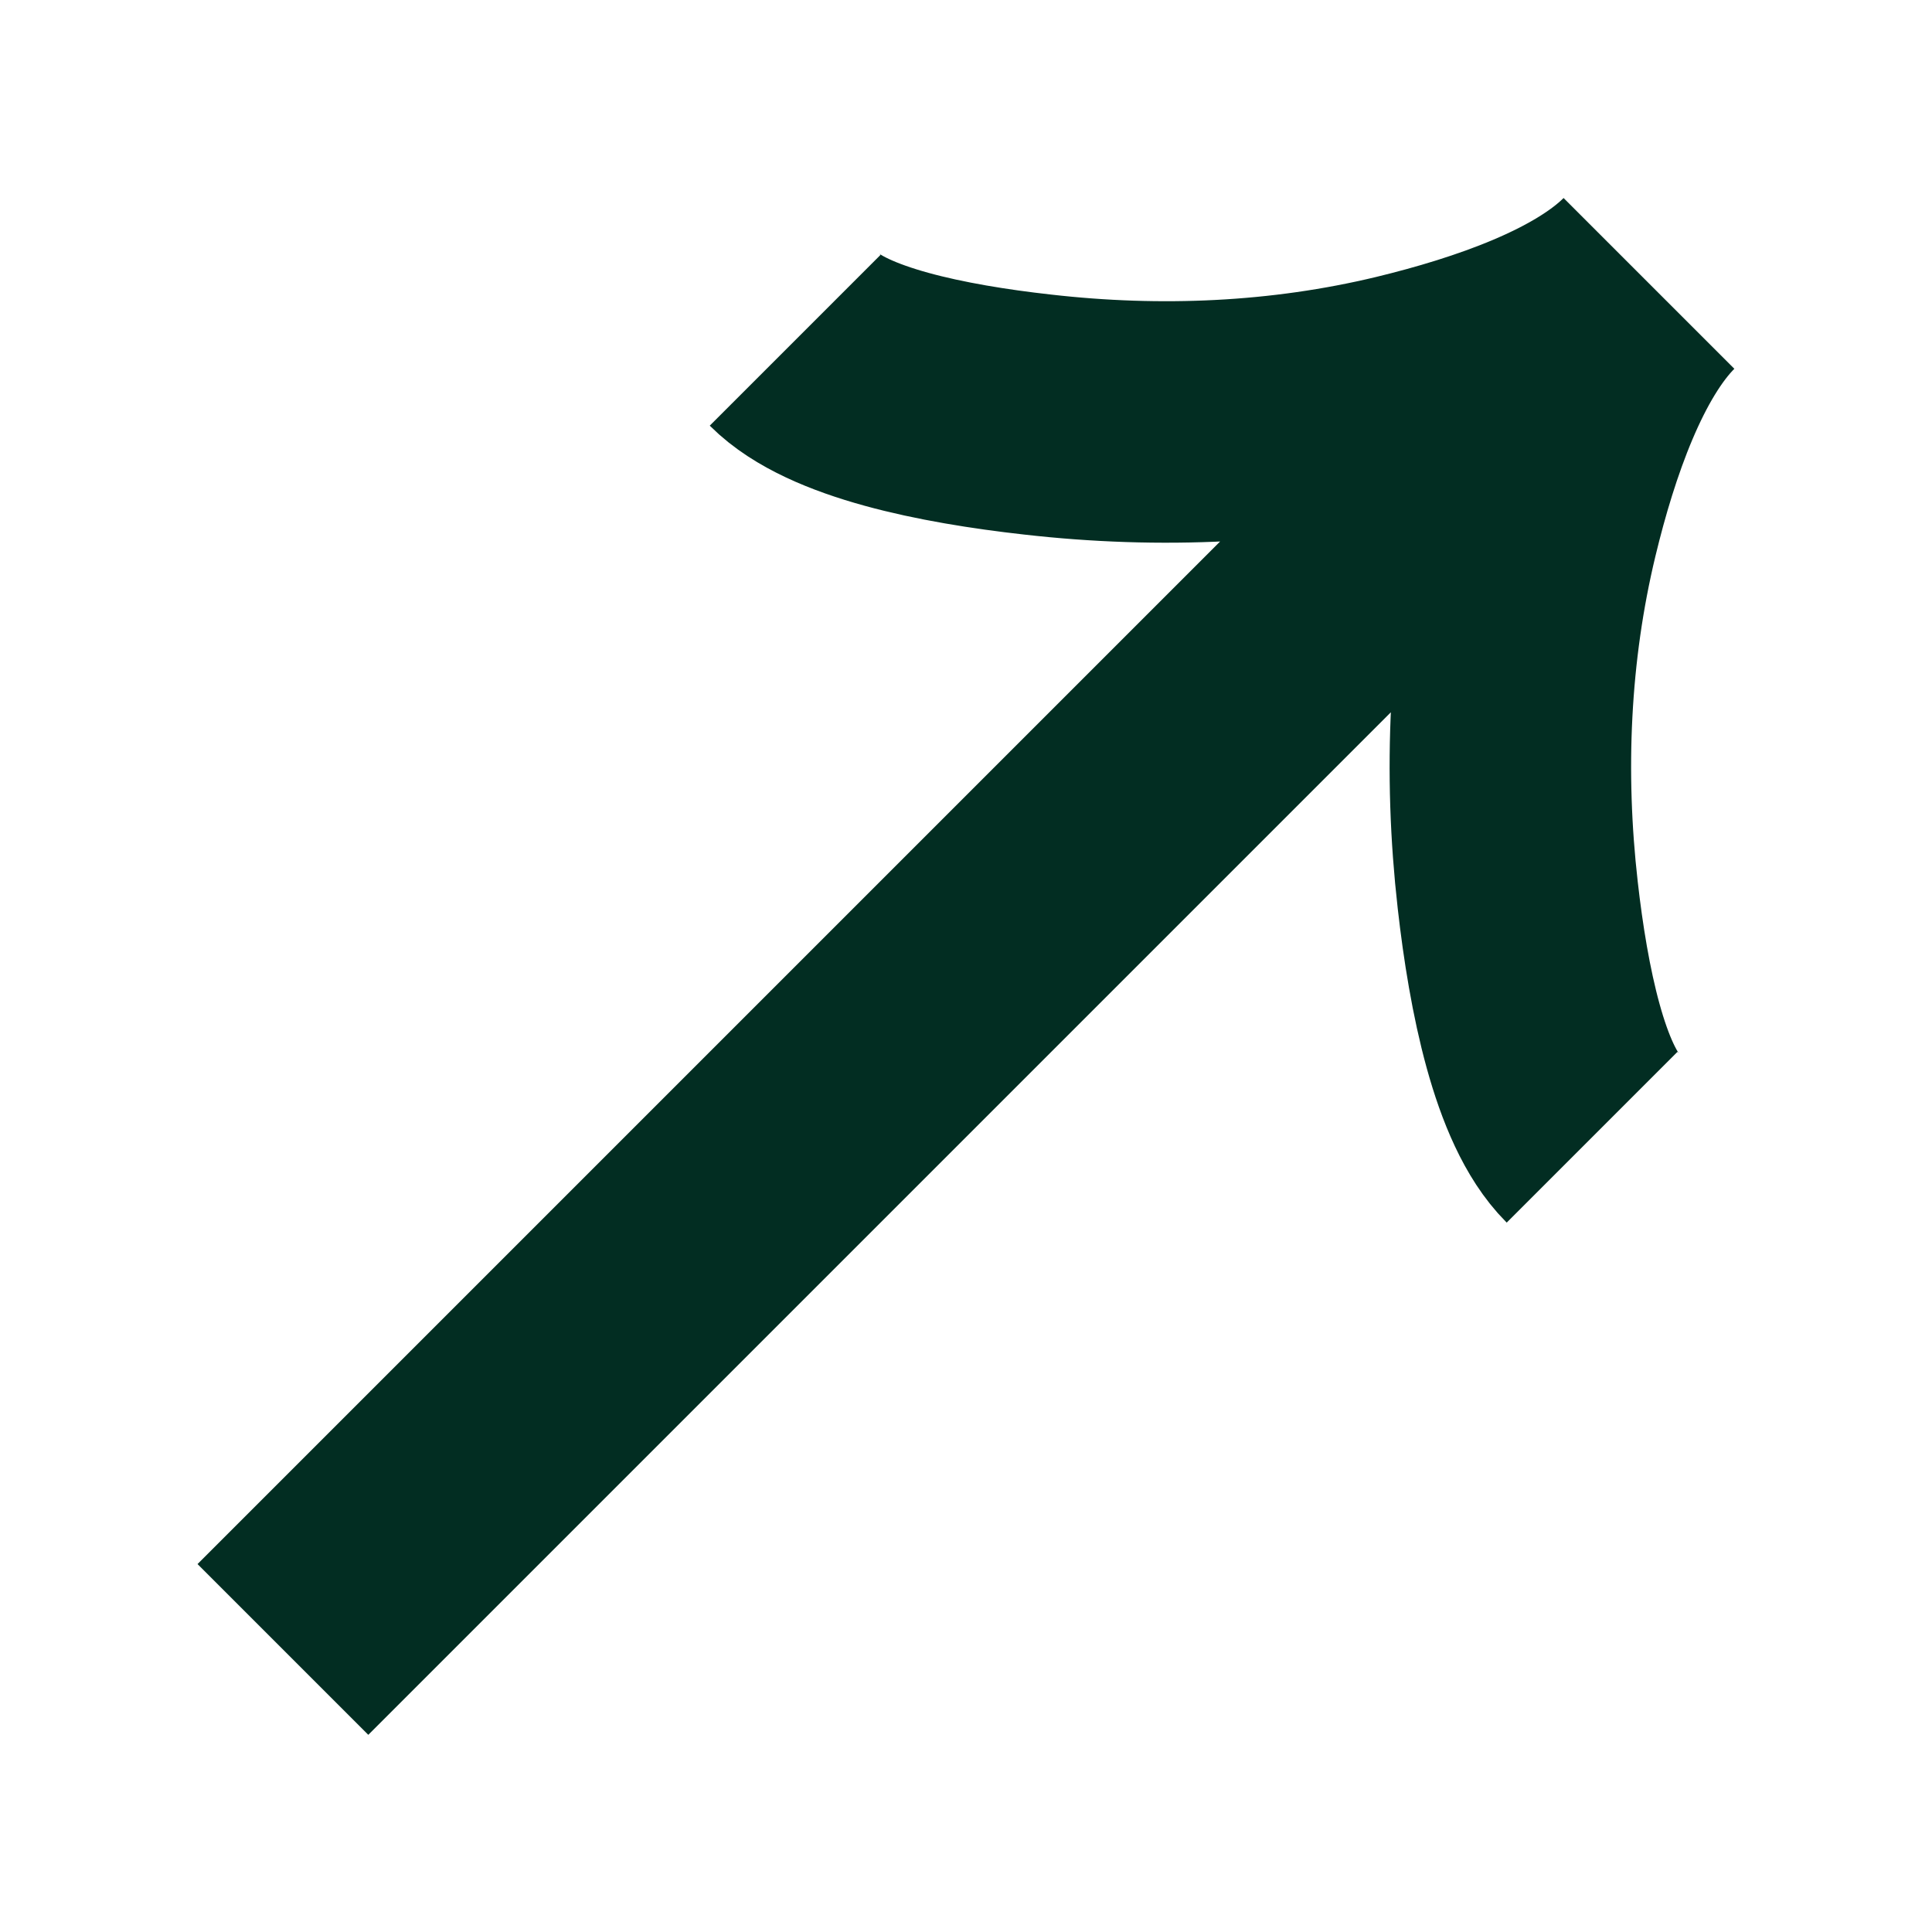 <svg width="16" height="16" viewBox="0 0 16 16" fill="none" xmlns="http://www.w3.org/2000/svg">
<g clip-path="url(#clip0_858_1932)">
<path d="M6.585 2.818C6.935 3.168 7.803 3.345 8.591 3.433C9.606 3.549 10.637 3.505 11.63 3.266C12.374 3.086 13.206 2.797 13.656 2.347M13.656 2.347C13.206 2.797 12.916 3.629 12.737 4.373C12.498 5.366 12.454 6.397 12.569 7.411C12.658 8.2 12.836 9.069 13.185 9.418M13.656 2.347L2.343 13.66" stroke="#022D22" stroke-width="2"/>
</g>
<defs>
<clipPath id="clip0_858_1932">
<rect width="16" height="16" fill="white" transform="translate(0 0.002)"/>
</clipPath>
</defs>
</svg>

